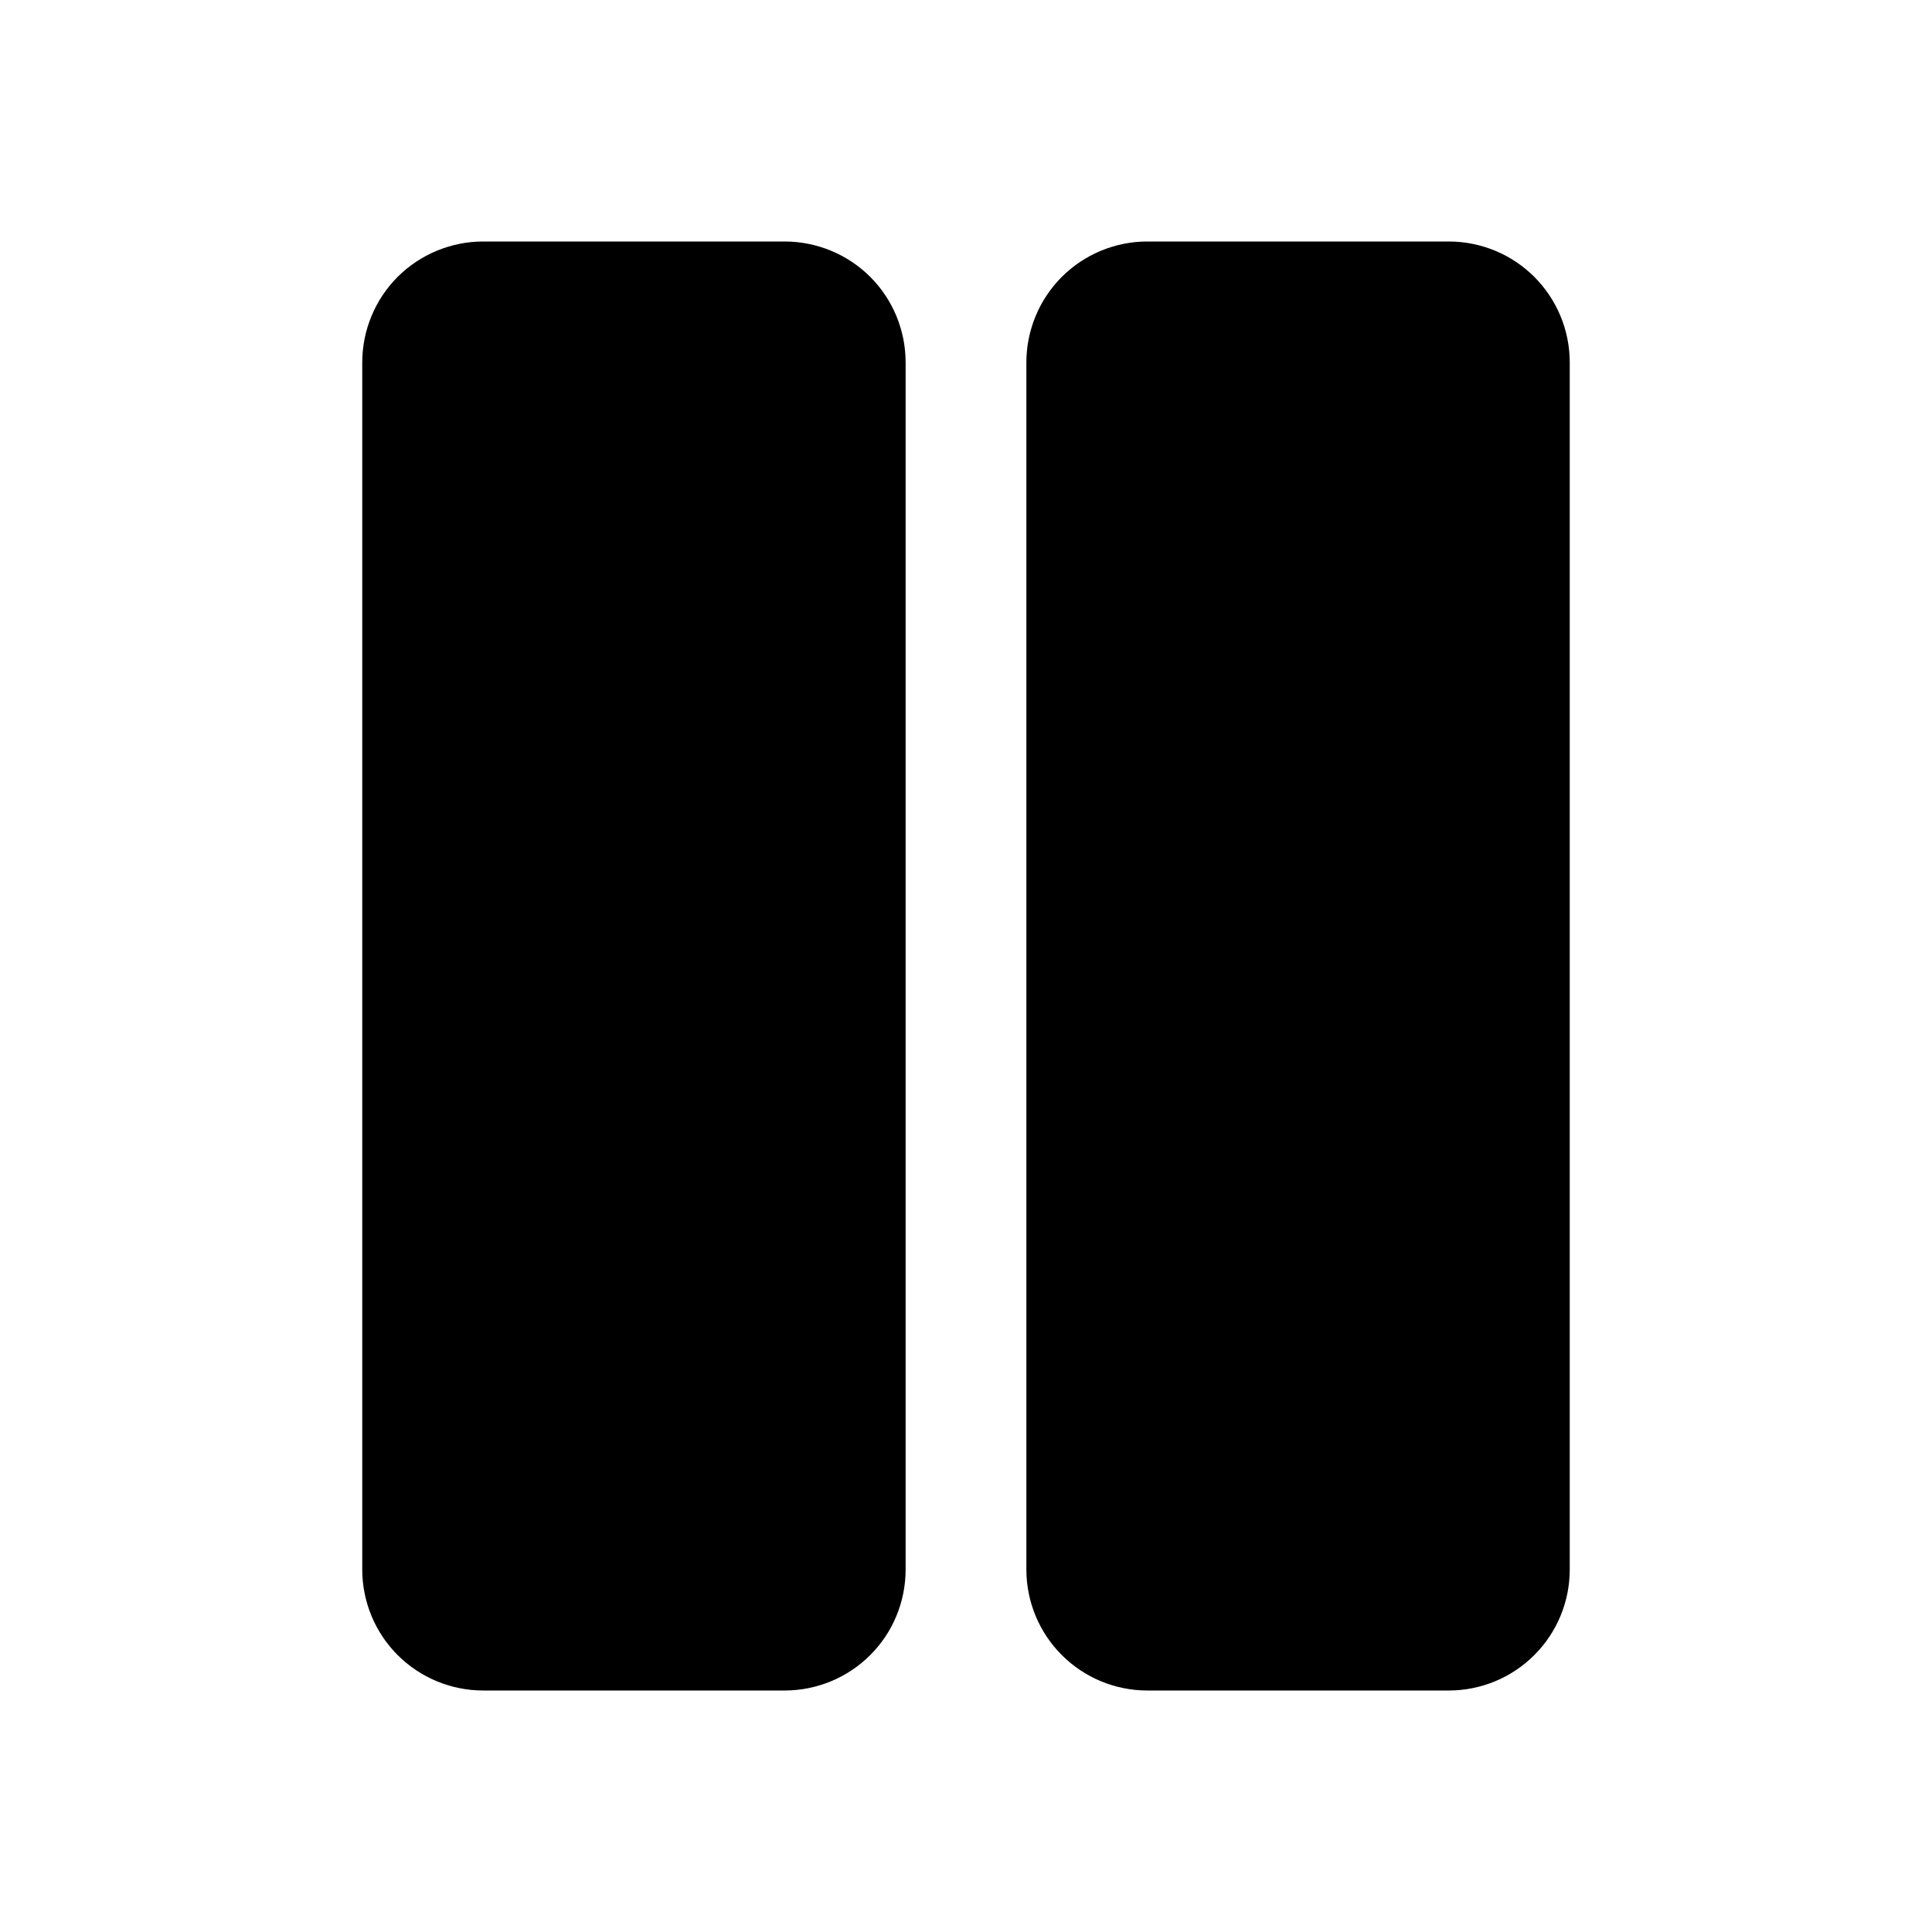 <svg   viewBox="0 0 32 32" fill="none" xmlns="http://www.w3.org/2000/svg">
<path d="M15 6V26C14.999 26.53 14.789 27.039 14.414 27.413C14.039 27.788 13.53 27.999 13 28H8C7.47 27.999 6.961 27.788 6.586 27.413C6.212 27.039 6.001 26.53 6 26V6C6.001 5.47 6.212 4.961 6.586 4.586C6.961 4.212 7.47 4.001 8 4H13C13.53 4.001 14.039 4.212 14.414 4.586C14.789 4.961 14.999 5.47 15 6ZM24 4H19C18.47 4.001 17.961 4.212 17.587 4.586C17.212 4.961 17.001 5.47 17 6V26C17.001 26.53 17.212 27.039 17.587 27.413C17.961 27.788 18.47 27.999 19 28H24C24.53 27.999 25.039 27.788 25.413 27.413C25.788 27.039 25.999 26.53 26 26V6C25.999 5.47 25.788 4.961 25.413 4.586C25.039 4.212 24.53 4.001 24 4Z" fill="black"/>
</svg>
